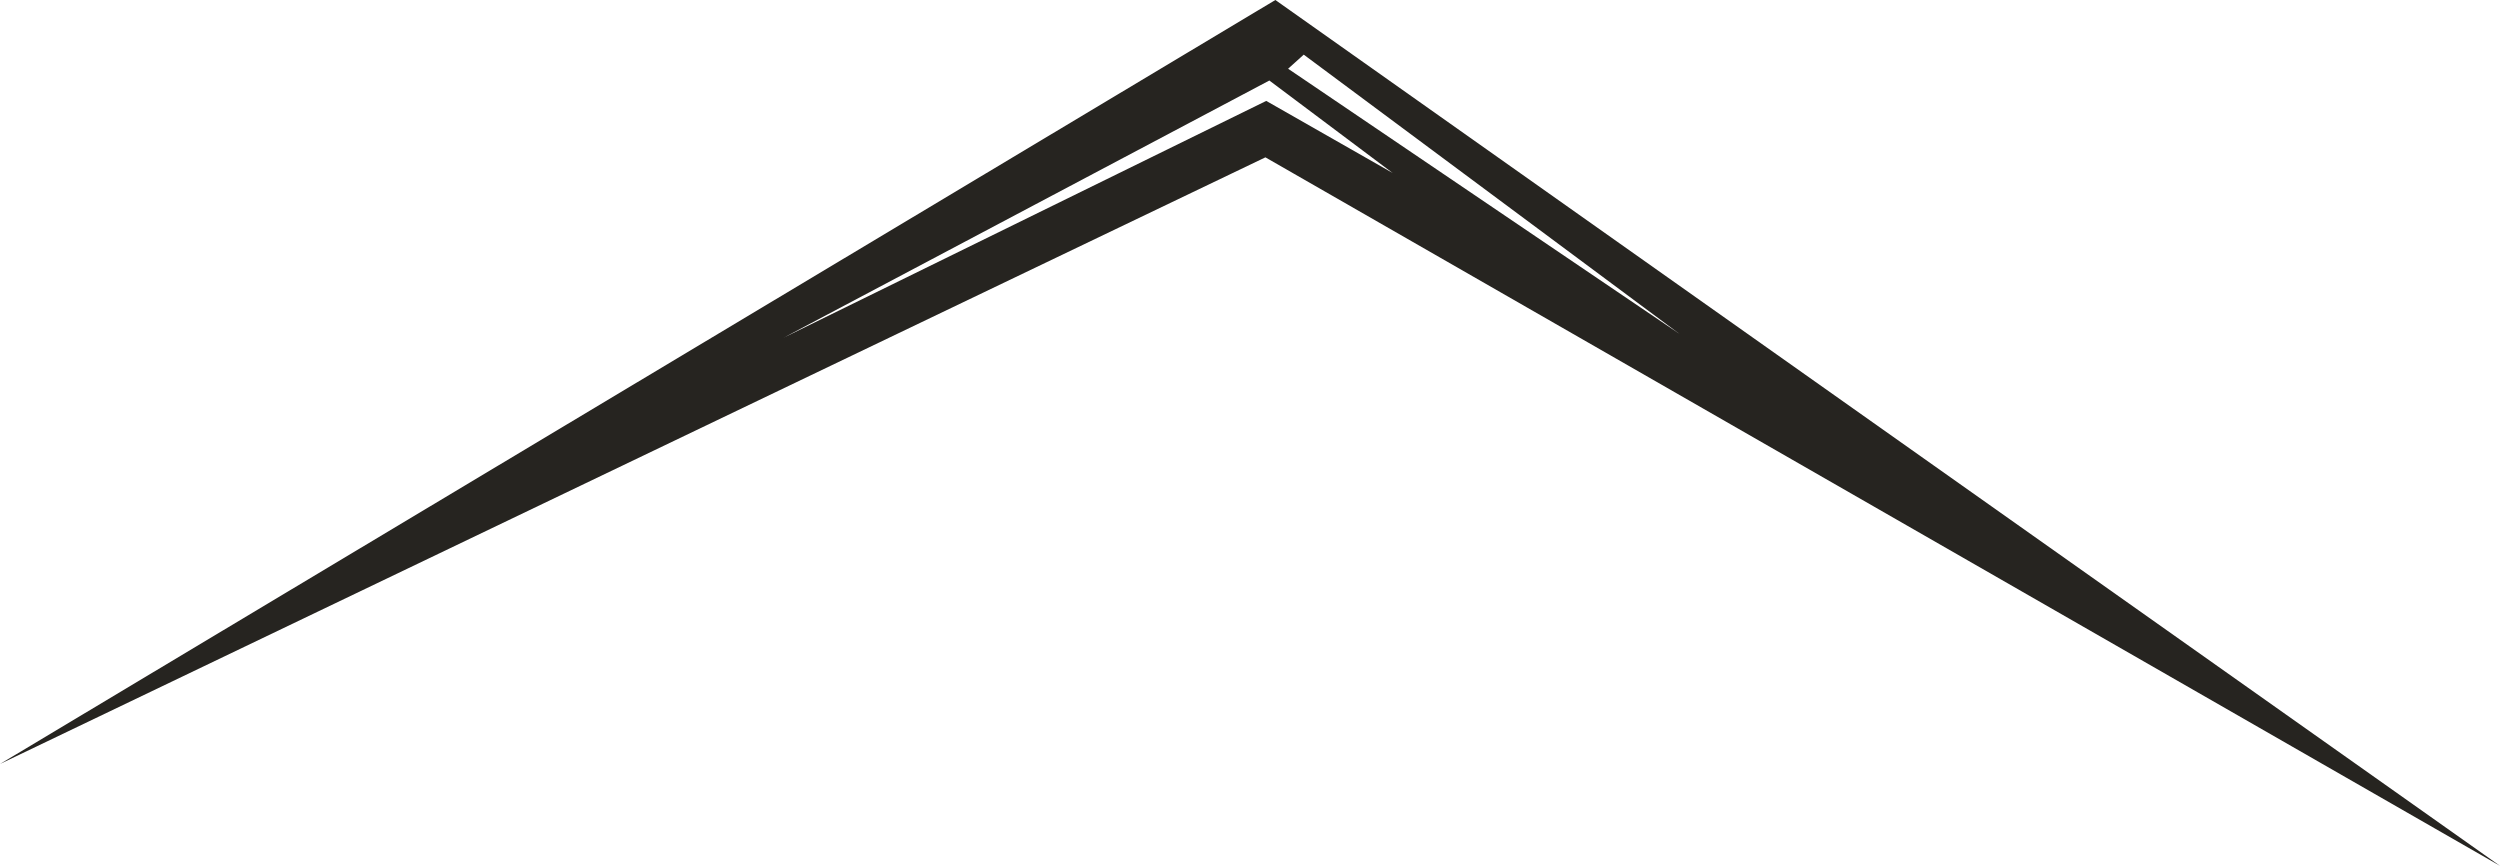 <svg version="1.1" id="图层_1" x="0px" y="0px" width="180px" height="62.341px" viewBox="0 0 180 62.341" enable-background="new 0 0 180 62.341" xml:space="preserve" xmlns="http://www.w3.org/2000/svg" xmlns:xlink="http://www.w3.org/1999/xlink" xmlns:xml="http://www.w3.org/XML/1998/namespace">
  <path fill="#262420" d="M180,62.341L91.826,0L0,55.007l91.109-43.678L180,62.341z M93.869,3.934l27.05,20.103L92.744,4.949
	L93.869,3.934z M91.393,5.797l8.886,6.663l-9.11-5.195L56.413,24.318L91.393,5.797z" class="color c1"/>
</svg>